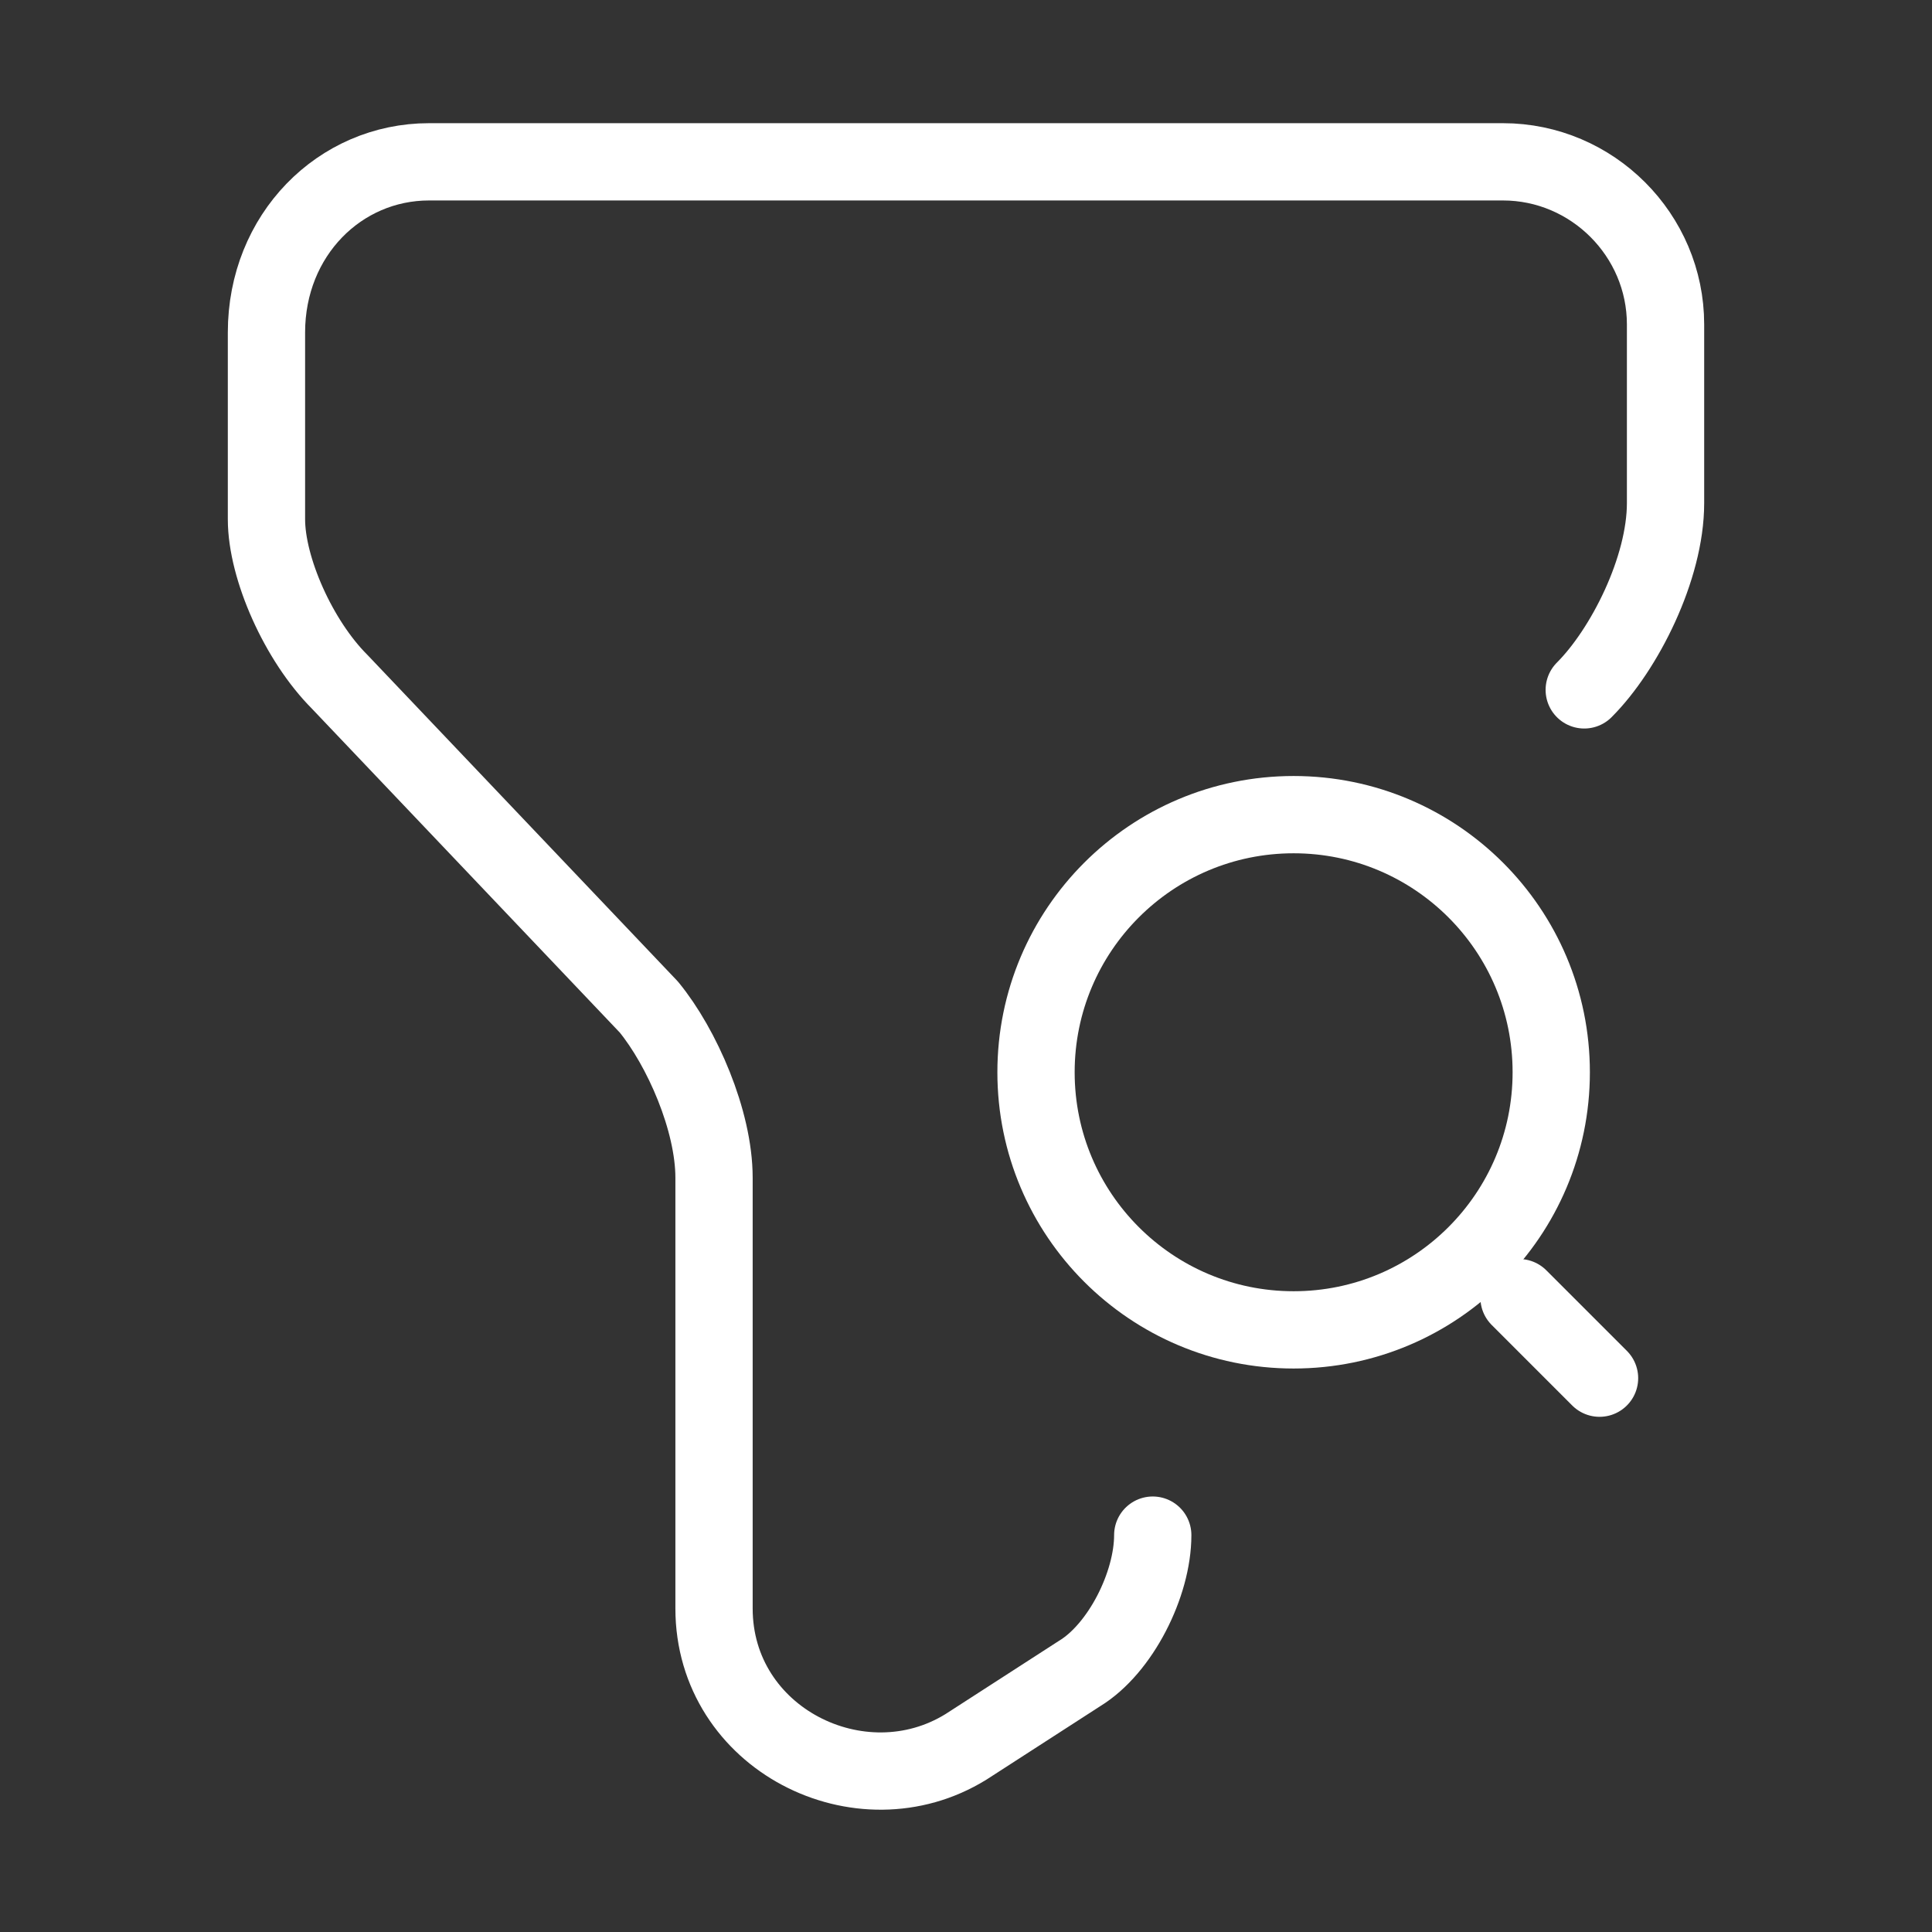 <svg width="50" height="50" viewBox="0 0 50 50" fill="none" xmlns="http://www.w3.org/2000/svg">
<rect x="0" y="0" width="50" height="50" fill="#333333" stroke="none"/>
<path d="M29.833 39.729C29.833 41 29 42.667 27.937 43.312L25 45.208C22.271 46.896 18.479 45 18.479 41.625V30.479C18.479 29 17.646 27.104 16.792 26.062L8.792 17.646C7.729 16.583 6.896 14.708 6.896 13.438V8.604C6.896 6.083 8.792 4.188 11.104 4.188H38.896C41.208 4.188 43.104 6.083 43.104 8.396V13.021C43.104 14.708 42.042 16.812 41 17.854" stroke="white" stroke-width="2" stroke-miterlimit="10" stroke-linecap="round" stroke-linejoin="round"/>
<path d="M33.479 34.417C37.161 34.417 40.146 31.432 40.146 27.75C40.146 24.068 37.161 21.083 33.479 21.083C29.797 21.083 26.812 24.068 26.812 27.75C26.812 31.432 29.797 34.417 33.479 34.417Z" stroke="white" stroke-width="2" stroke-linecap="round" stroke-linejoin="round"/>
<path d="M41.396 35.667L39.312 33.583" stroke="white" stroke-width="2" stroke-linecap="round" stroke-linejoin="round"/>
</svg>
